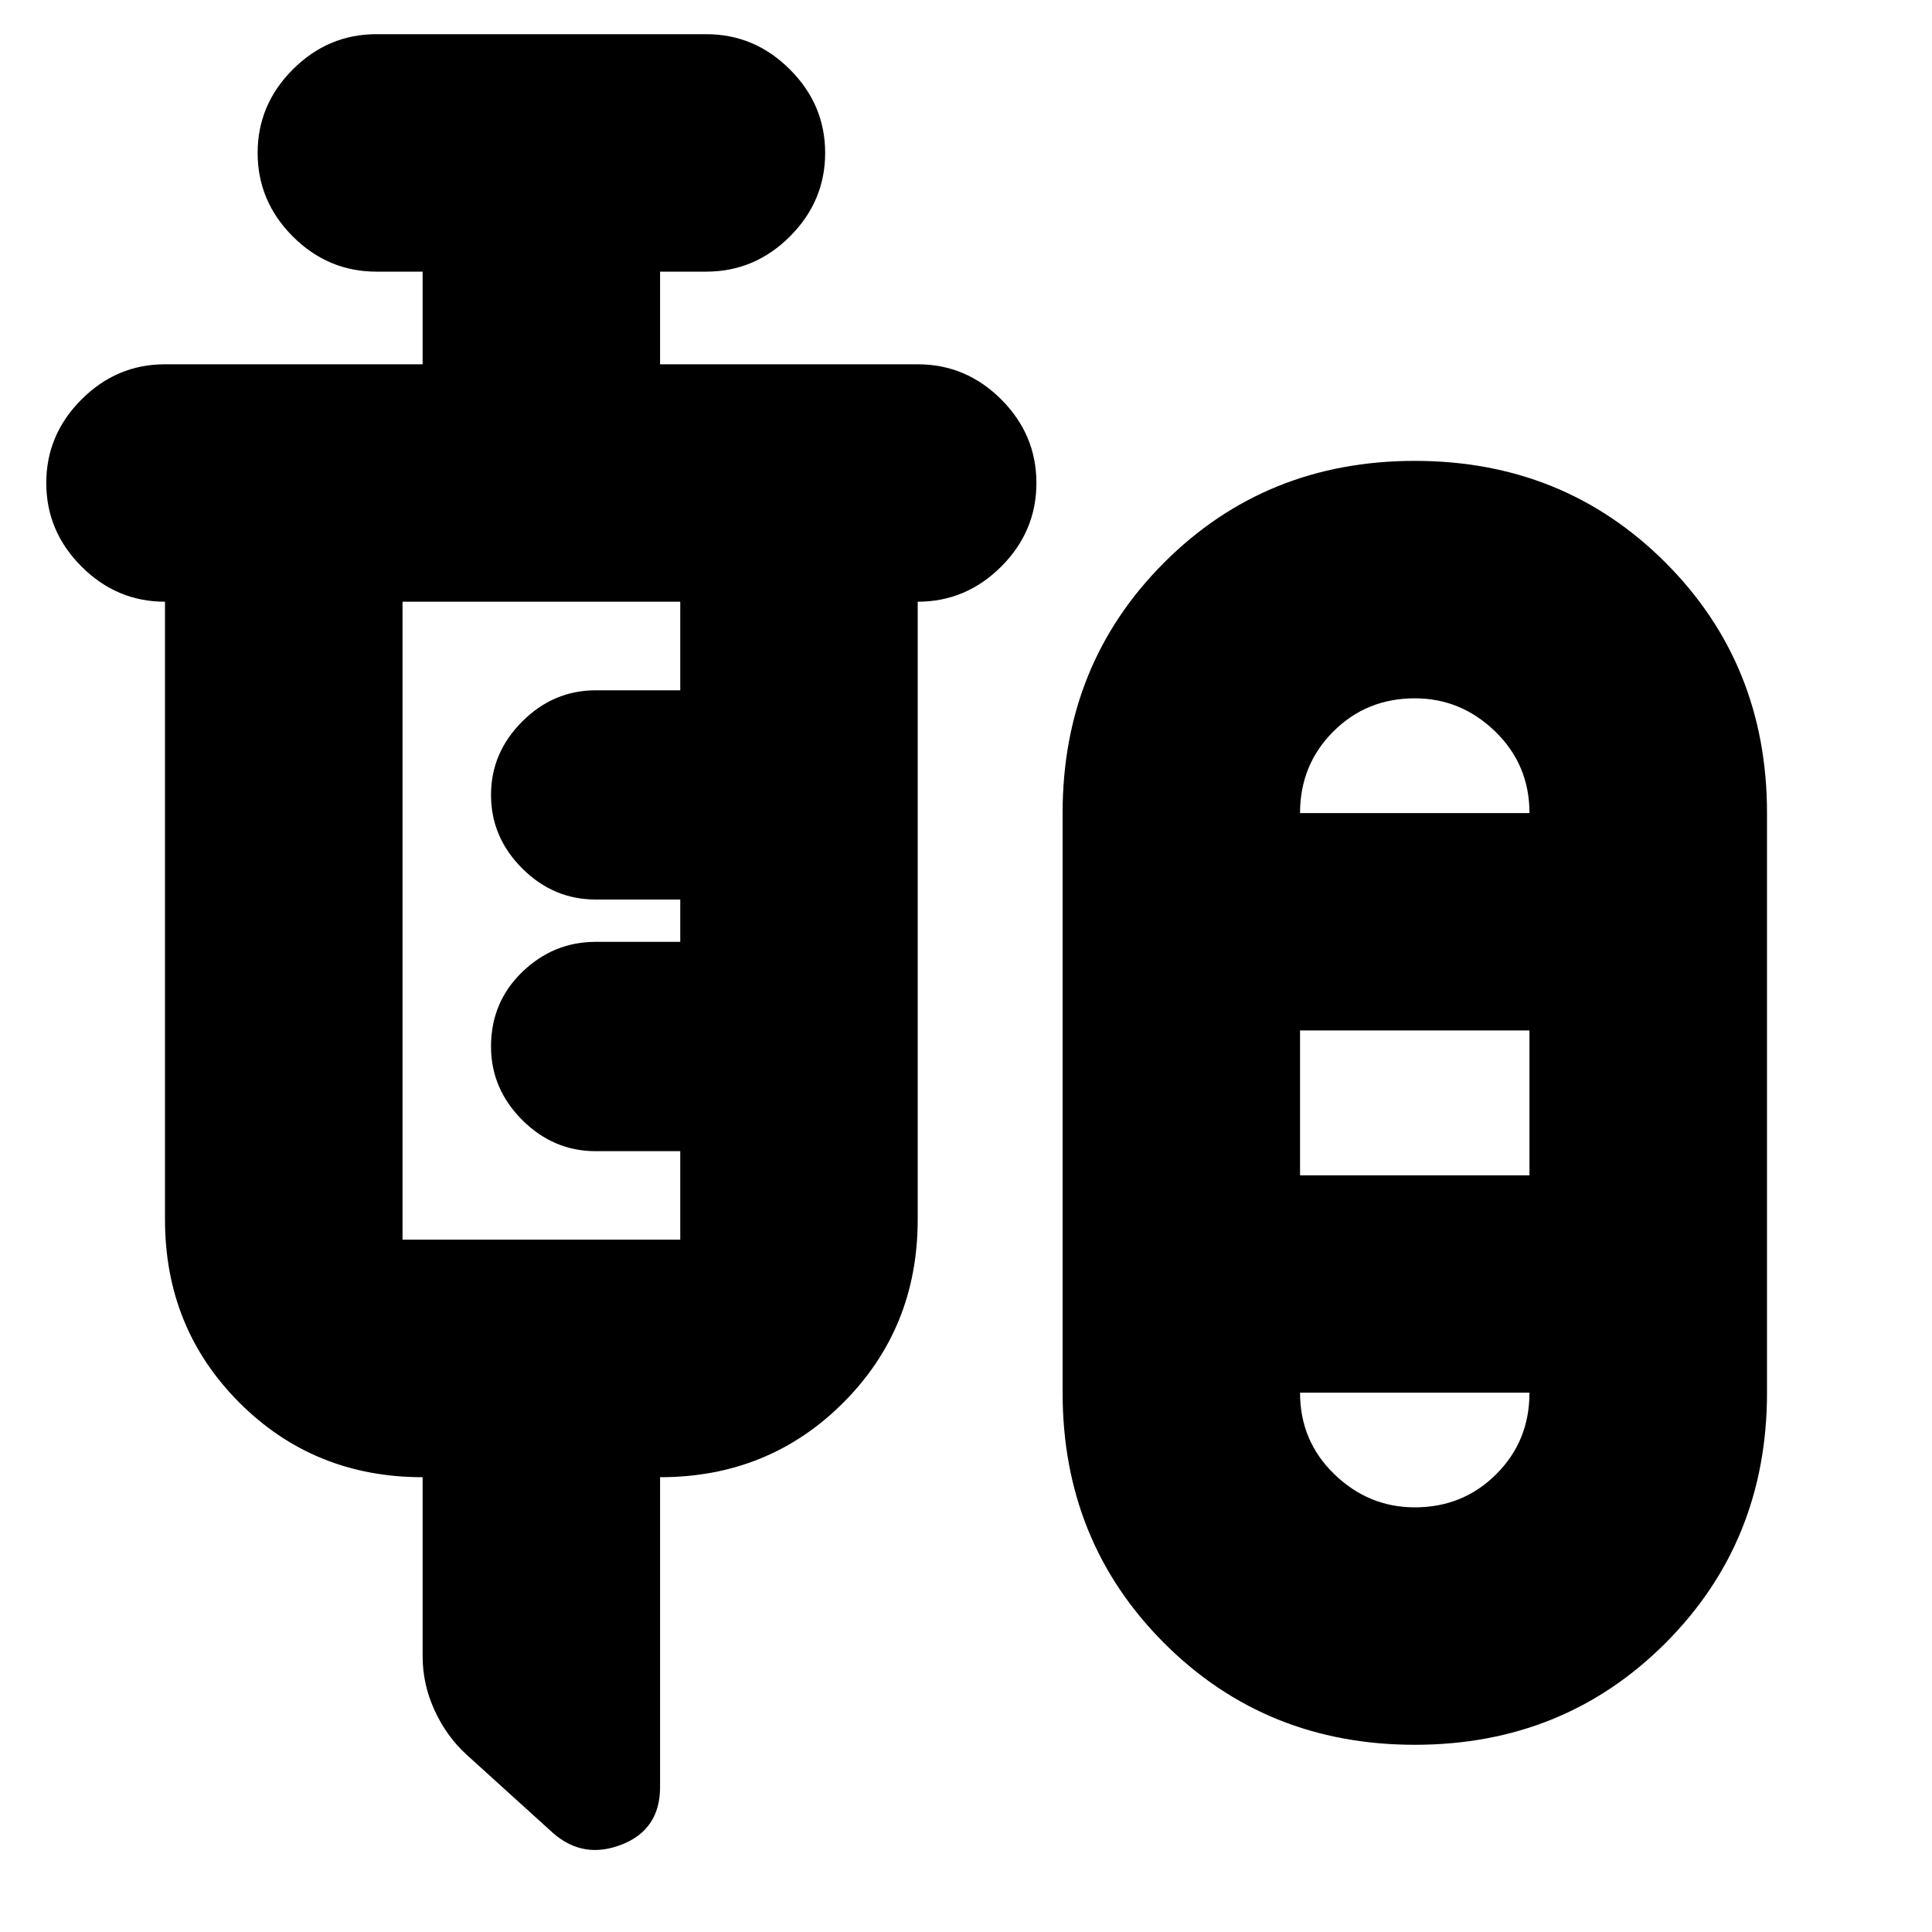 <svg xmlns="http://www.w3.org/2000/svg" height="20" width="20"><path d="M4.375 15.292q-1.125 0-1.896-.771-.771-.771-.771-1.896V6.229q-.5 0-.864-.364Q.479 5.5.479 5t.365-.865q.364-.364.864-.364h2.667v-.959h-.479q-.5 0-.865-.364-.364-.365-.364-.865t.364-.864q.365-.365.865-.365h3.416q.5 0 .865.365.365.364.365.864t-.365.865q-.365.364-.865.364h-.479v.959H9.5q.5 0 .865.364.364.365.364.865t-.364.865q-.365.364-.865.364v6.396q0 1.125-.771 1.896-.771.771-1.896.771V18.5q0 .438-.395.594-.396.156-.709-.115l-.896-.812q-.208-.188-.333-.459-.125-.27-.125-.562Zm10.271 2.77q-1.542 0-2.594-1.052Q11 15.958 11 14.417v-6q0-1.542 1.052-2.594 1.052-1.052 2.594-1.052 1.542 0 2.594 1.052 1.052 1.052 1.052 2.594v6q0 1.541-1.052 2.593t-2.594 1.052ZM4.167 12.833h2.875v-.916h-.875q-.438 0-.761-.323t-.323-.761q0-.458.323-.771.323-.312.761-.312h.875v-.438h-.875q-.438 0-.761-.322-.323-.323-.323-.761 0-.437.323-.76t.761-.323h.875v-.917H4.167v6.604Zm10.479-5.604q-.5 0-.844.344t-.344.844h2.375q0-.5-.354-.844t-.833-.344Zm-1.188 4.938h2.375v-1.5h-2.375Zm1.188 3.437q.5 0 .844-.344.343-.343.343-.843h-2.375q0 .5.354.843.355.344.834.344Zm0-7.187Zm0 6Z"/></svg>